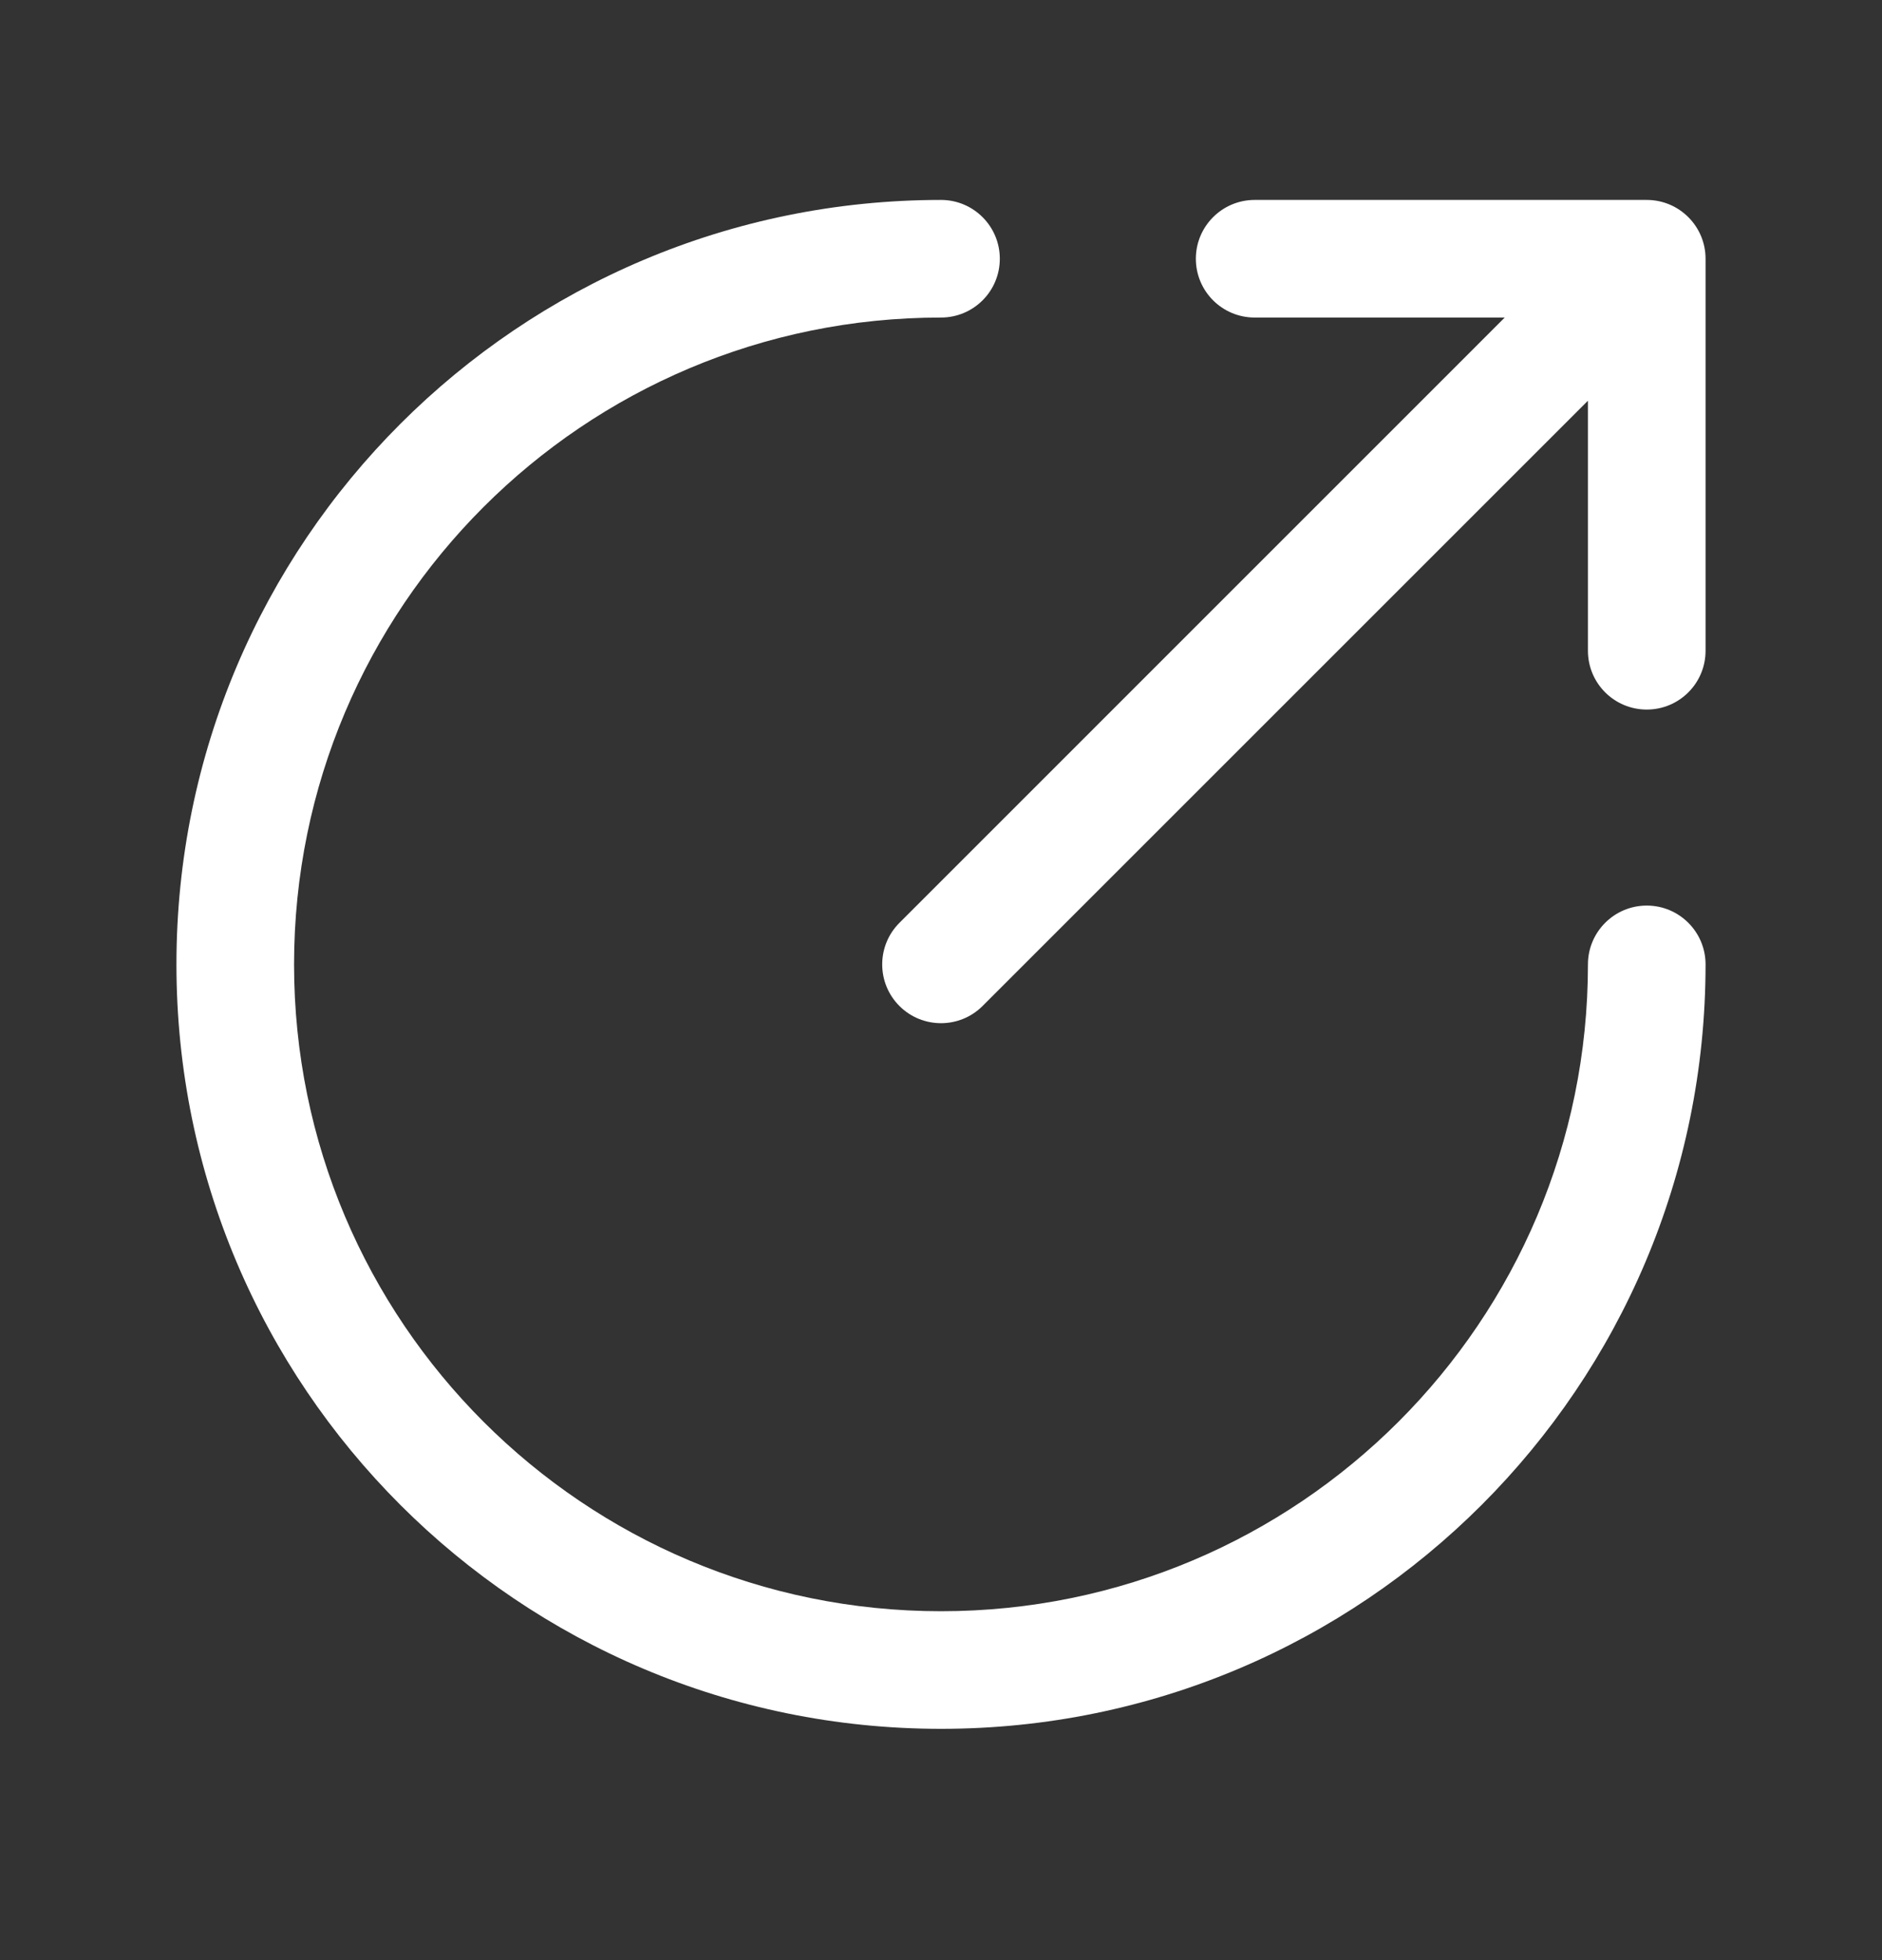 <svg width="24" height="25" viewBox="0 0 24 25" fill="none" xmlns="http://www.w3.org/2000/svg">
<rect x="0" y="0" width="24" height="25" fill="#333333" stroke="none"/>
<path fill-rule="evenodd" clip-rule="evenodd" d="M3.75 12.3C3.75 7.744 7.444 4.05 12 4.05C12.414 4.05 12.75 3.715 12.75 3.3C12.75 2.886 12.414 2.55 12 2.55C6.615 2.55 2.25 6.916 2.25 12.3C2.25 17.685 6.615 22.05 12 22.05C17.385 22.05 21.75 17.685 21.75 12.3C21.75 11.886 21.414 11.55 21 11.55C20.586 11.55 20.25 11.886 20.25 12.3C20.25 16.857 16.556 20.55 12 20.55C7.444 20.55 3.75 16.857 3.75 12.3ZM15.25 3.3C15.25 3.715 15.586 4.05 16 4.05H19.189L11.47 11.77C11.177 12.063 11.177 12.538 11.47 12.831C11.763 13.123 12.237 13.123 12.53 12.831L20.25 5.111V8.3C20.25 8.715 20.586 9.05 21 9.05C21.414 9.05 21.75 8.715 21.75 8.3V3.3C21.75 2.886 21.414 2.55 21 2.55H16C15.586 2.55 15.25 2.886 15.25 3.3Z" fill="white"/>
</svg>
